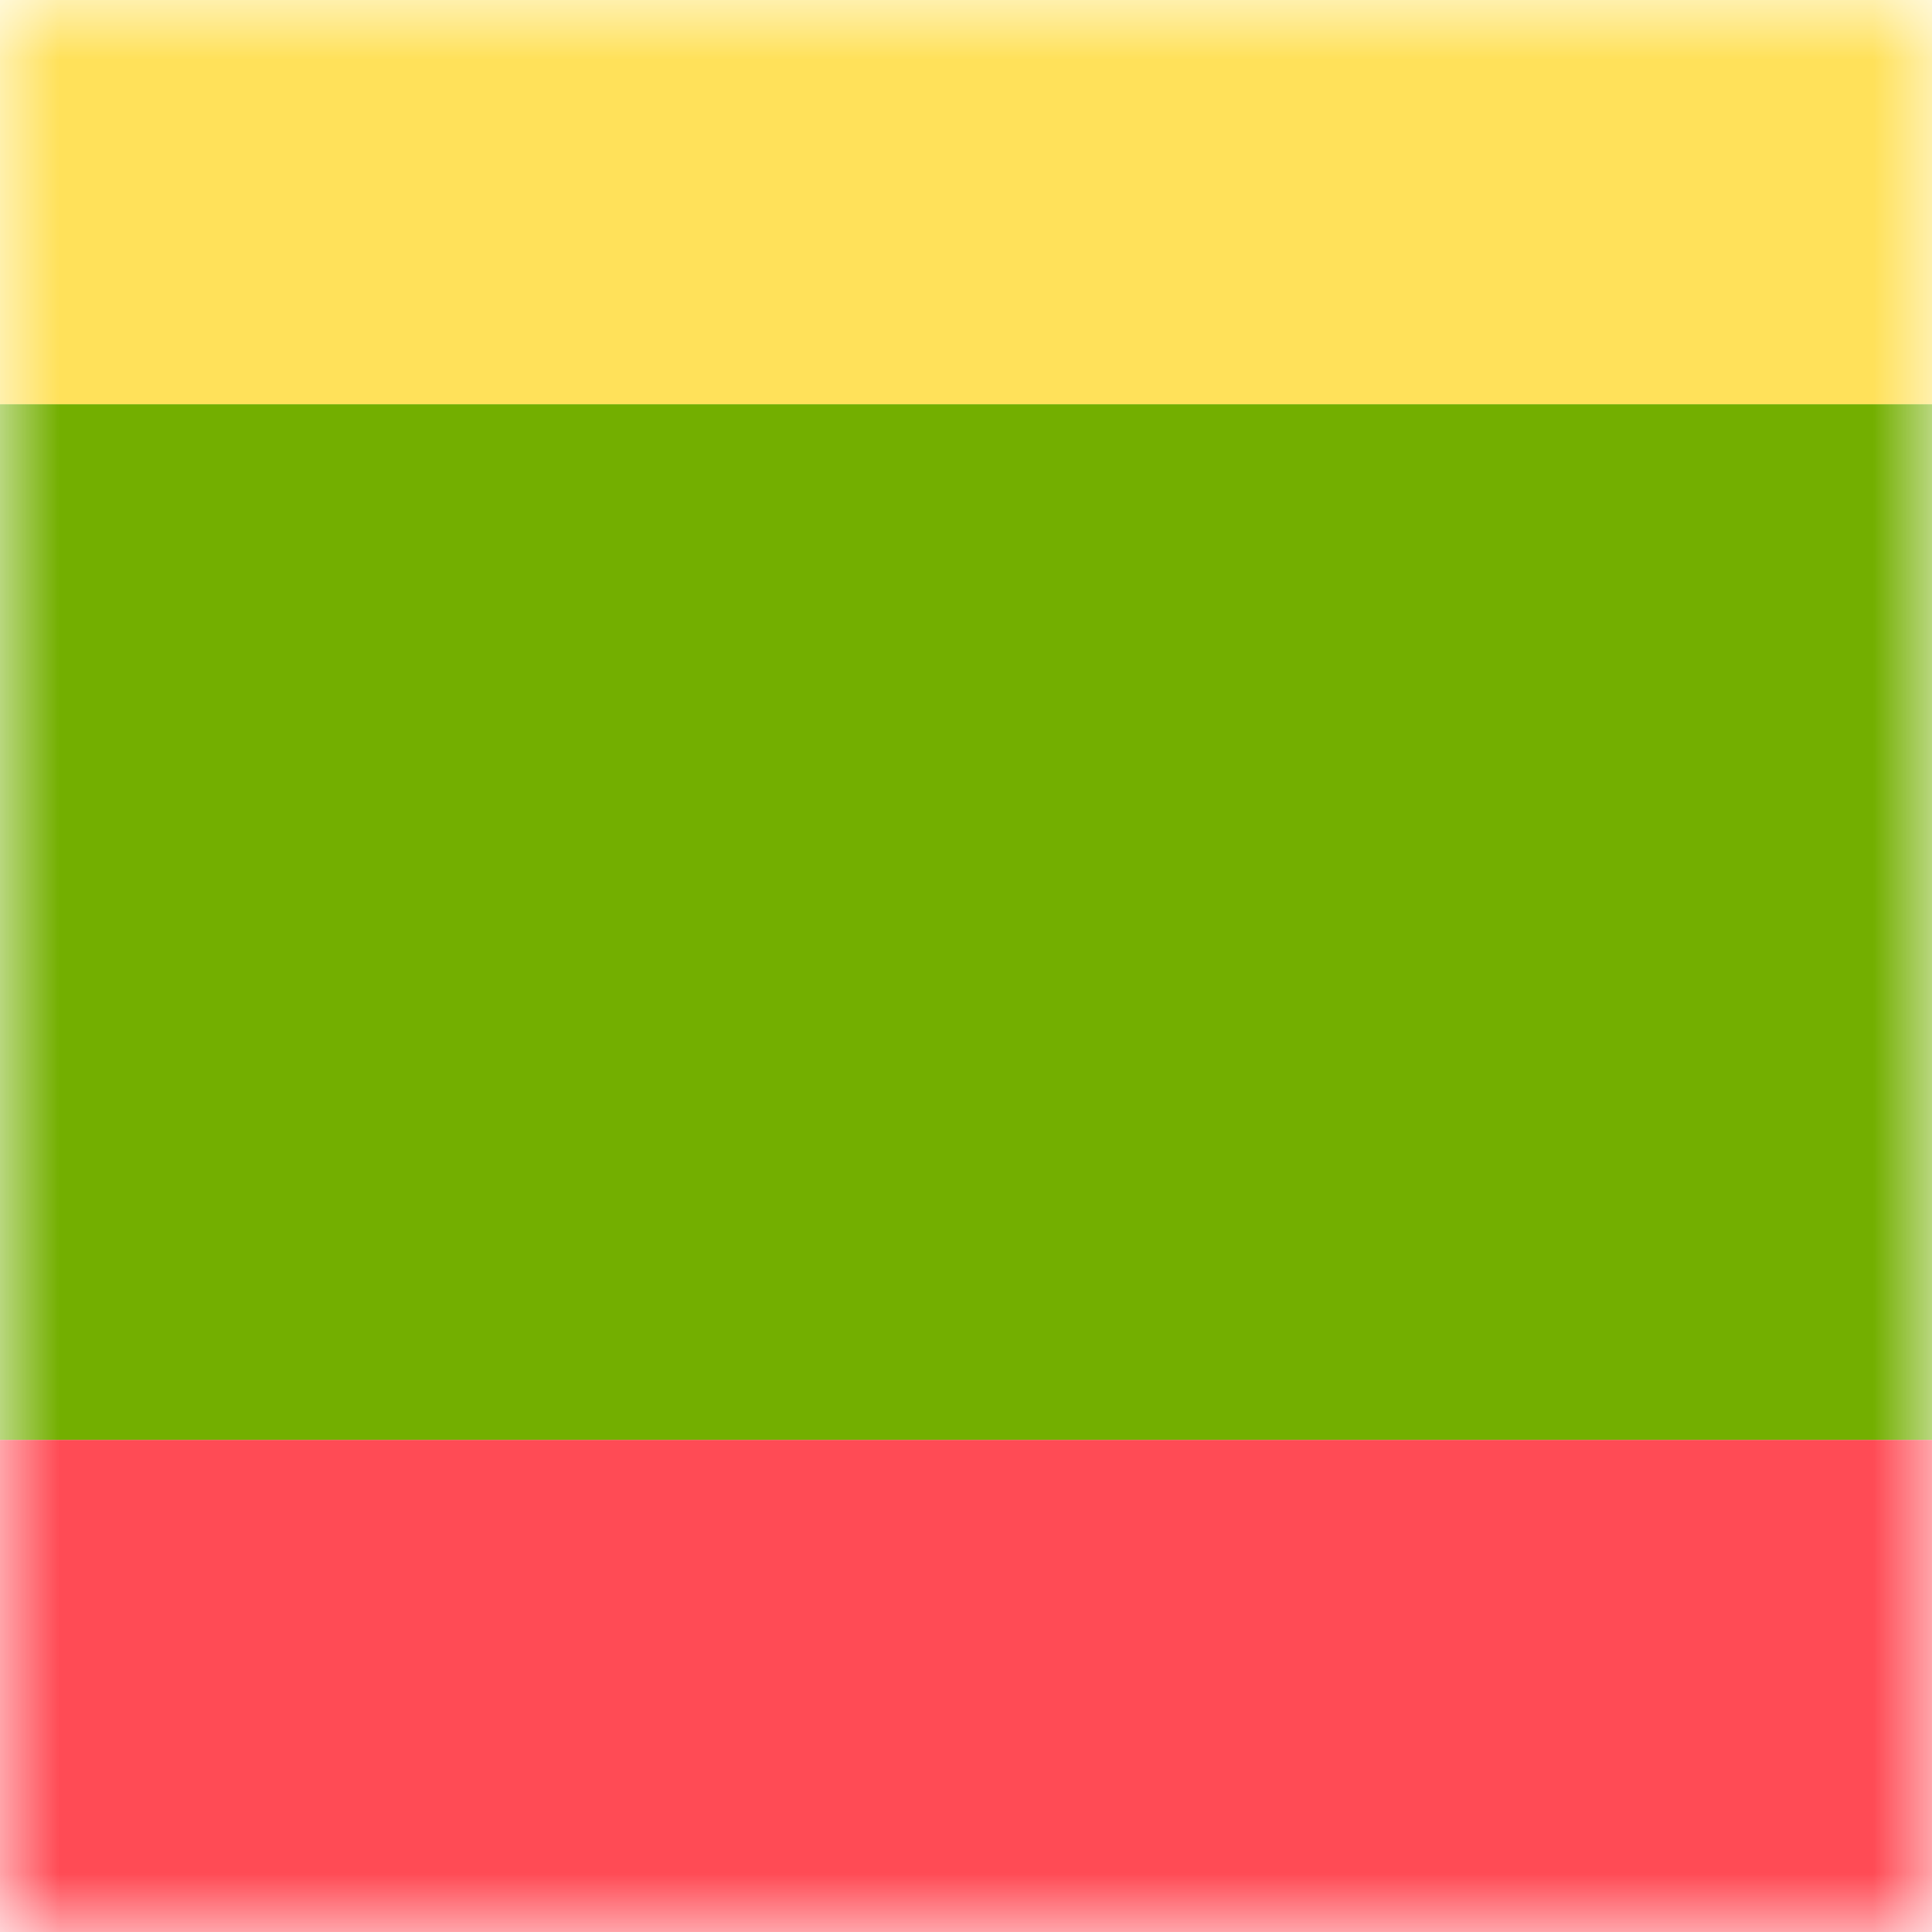 <svg width="16" height="16" viewBox="0 0 16 16" fill="none" xmlns="http://www.w3.org/2000/svg">
<mask id="mask0_3896_40005" style="mask-type:luminance" maskUnits="userSpaceOnUse" x="0" y="0" width="16" height="16">
<rect width="16" height="16" fill="white"/>
</mask>
<g mask="url(#mask0_3896_40005)">
<path d="M-12 11.924H27.273V19.823C27.273 20.197 26.969 20.501 26.596 20.501H-11.323C-11.697 20.501 -12 20.197 -12 19.823V11.924Z" fill="#FF4B55"/>
<path d="M-11.323 -5.229H26.596C26.97 -5.229 27.273 -4.925 27.273 -4.551V3.348H-12V-4.551C-12 -4.925 -11.697 -5.229 -11.323 -5.229Z" fill="#FFE15A"/>
<path d="M27.273 3.348H-12V11.924H27.273V3.348Z" fill="#73AF00"/>
</g>
</svg>
